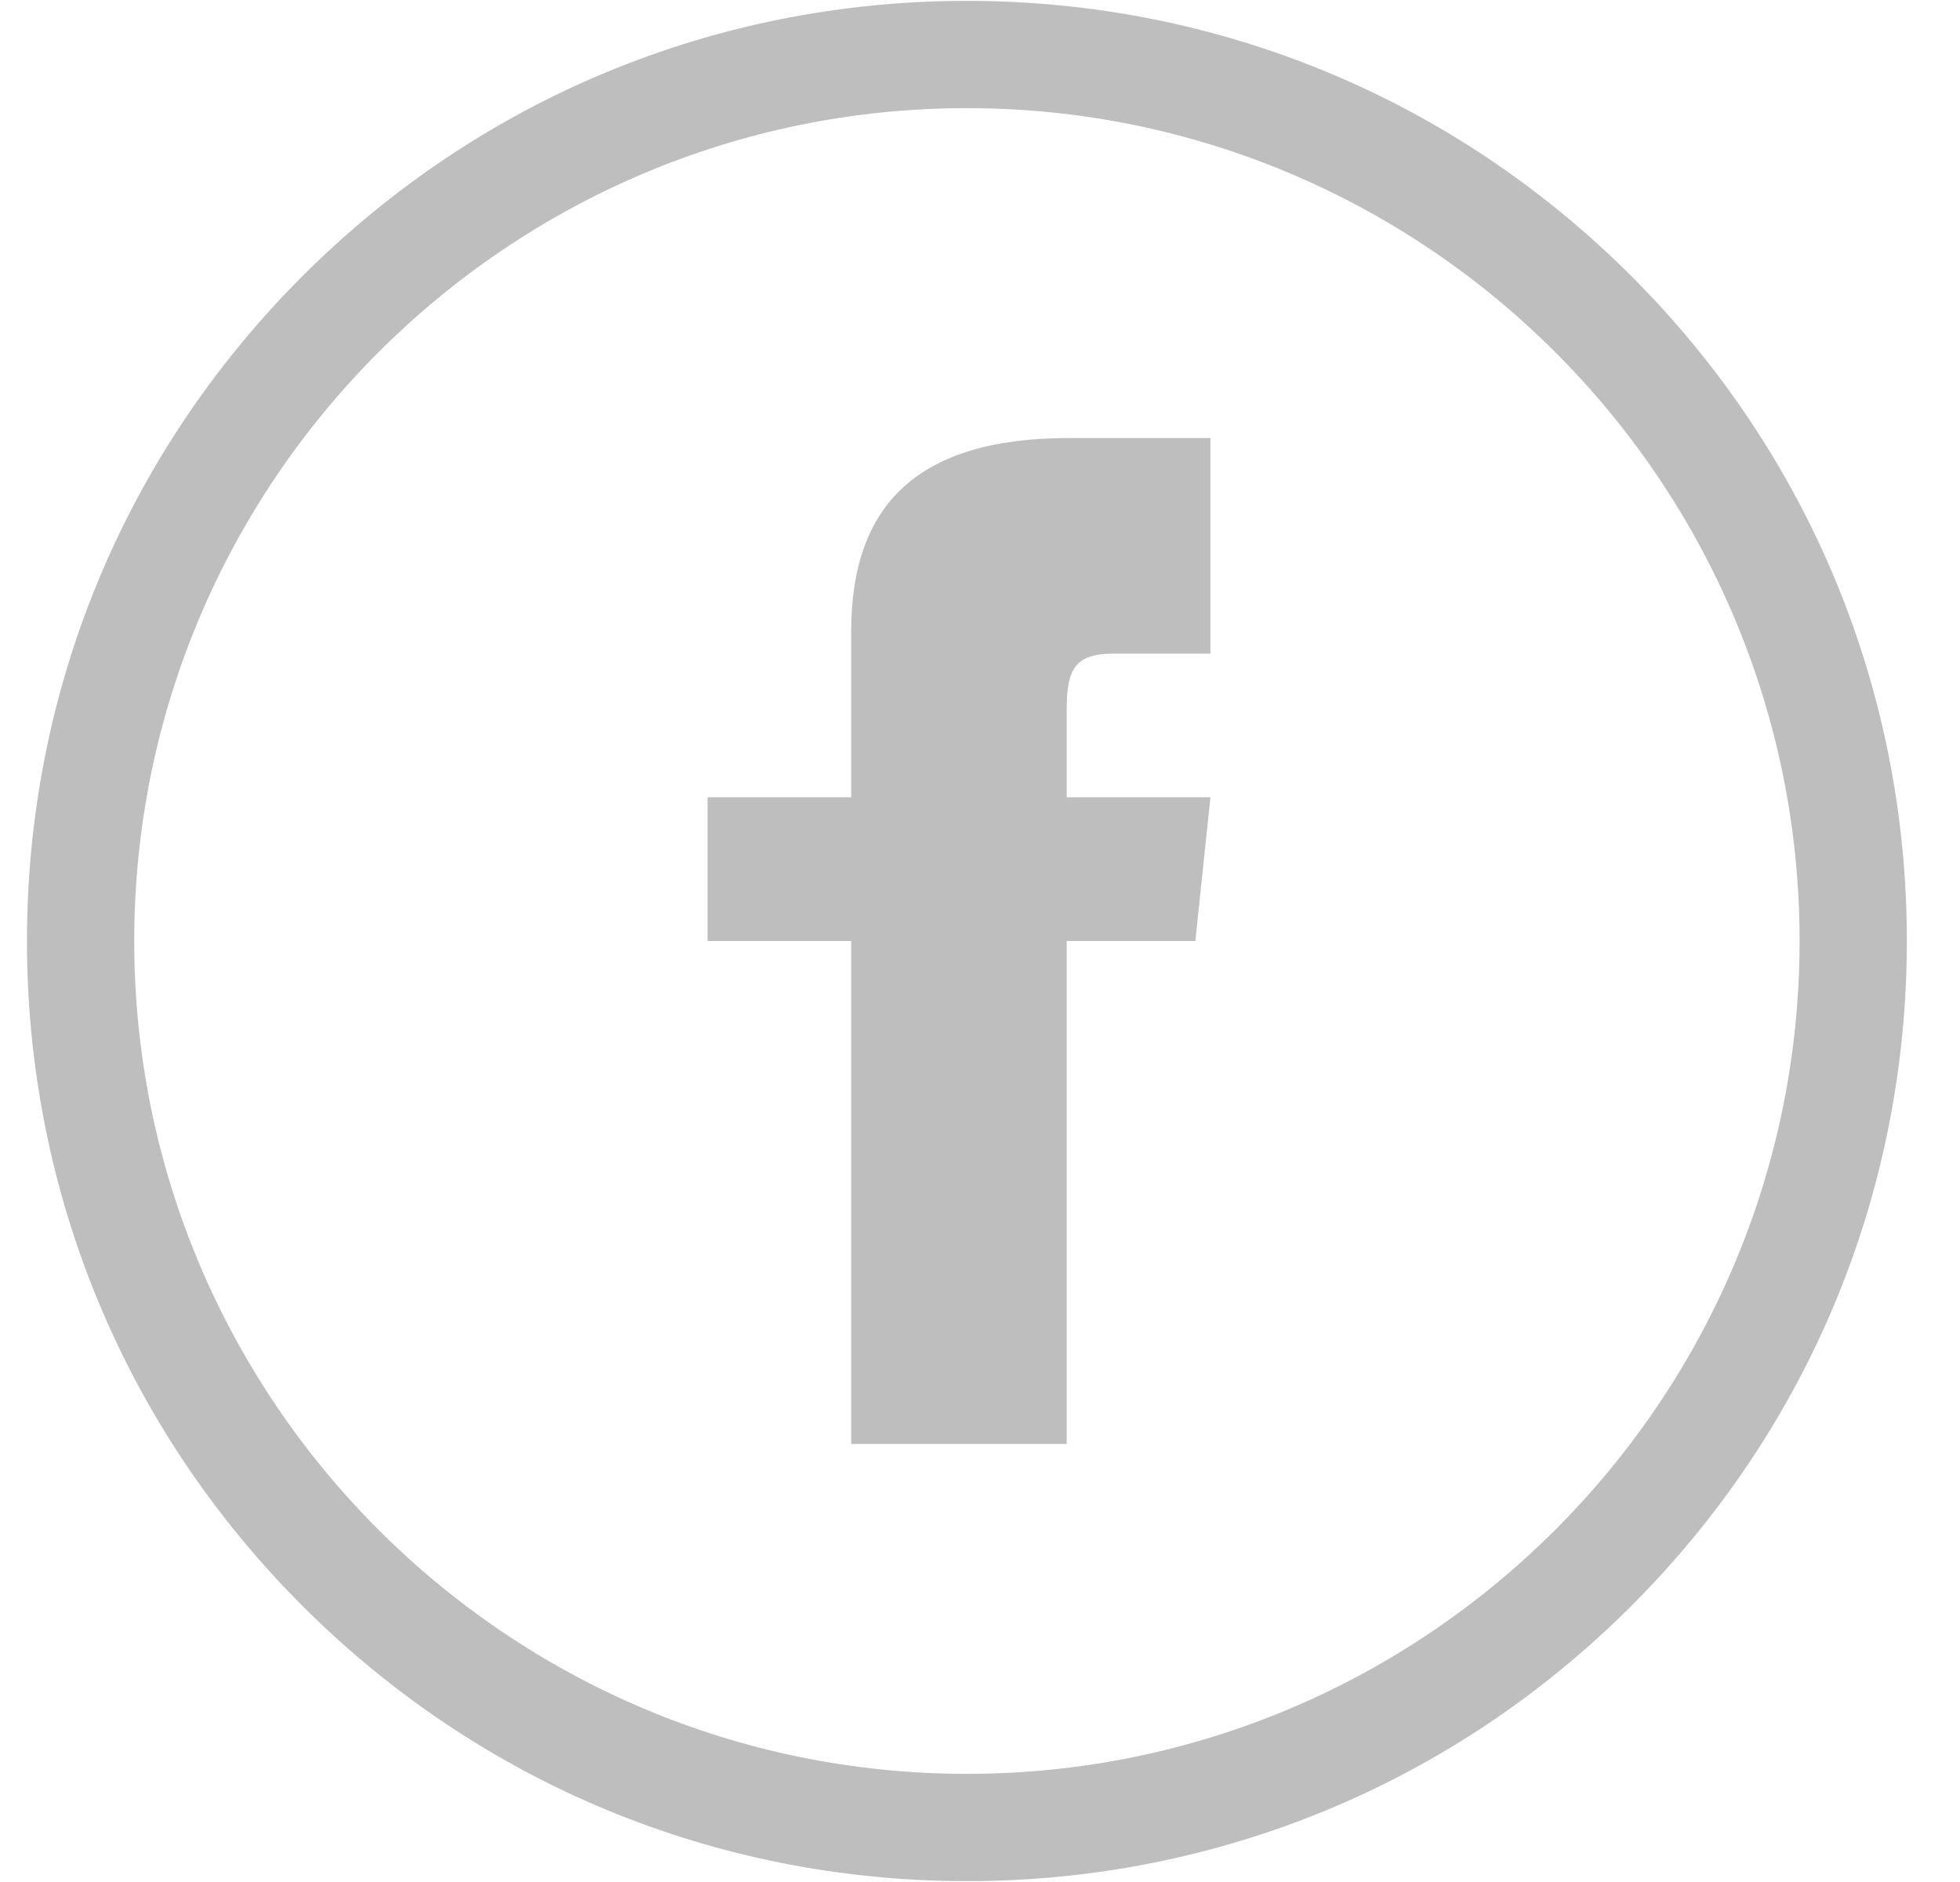 <?xml version="1.0" encoding="UTF-8"?>
<svg width="25px" height="24px" viewBox="0 0 25 24" version="1.1" xmlns="http://www.w3.org/2000/svg" xmlns:xlink="http://www.w3.org/1999/xlink">
    <!-- Generator: Sketch 46.2 (44496) - http://www.bohemiancoding.com/sketch -->
    <title>social-facebook</title>
    <desc>Created with Sketch.</desc>
    <defs></defs>
    <g id="Page-1" stroke="none" stroke-width="1" fill="none" fill-rule="evenodd">
        <g id="job-desc-template" transform="translate(-1322, -227)" fill-rule="nonzero" fill="#BEBEBE">
            <g id="social-facebook" transform="translate(1322.333, 227)">
                <g id="twitter-4_9_">
                    <path d="M12,23.989 C8.798,23.989 5.787,22.742 3.523,20.477 C1.258,18.213 0.011,15.202 0.011,12 C0.011,8.798 1.259,5.787 3.523,3.523 C5.787,1.258 8.798,0.011 12,0.011 C15.202,0.011 18.213,1.258 20.477,3.523 C22.742,5.787 23.989,8.798 23.989,12 C23.989,15.202 22.742,18.213 20.477,20.477 C18.213,22.742 15.202,23.989 12,23.989 Z M12,1.379 C6.143,1.379 1.379,6.143 1.379,12 C1.379,17.857 6.143,22.621 12,22.621 C17.857,22.621 22.621,17.857 22.621,12 C22.621,6.143 17.857,1.379 12,1.379 Z" id="Shape"></path>
                </g>
                <path d="M15.106,8.335 L13.869,8.335 C13.376,8.335 13.273,8.537 13.273,9.048 L13.273,10.167 L15.106,10.167 L14.914,12 L13.273,12 L13.273,18.414 L10.524,18.414 L10.524,12 L8.692,12 L8.692,10.167 L10.524,10.167 L10.524,8.053 C10.524,6.432 11.377,5.586 13.3,5.586 L15.106,5.586 L15.106,8.335 L15.106,8.335 Z" id="Shape"></path>
            </g>
        </g>
    </g>
</svg>